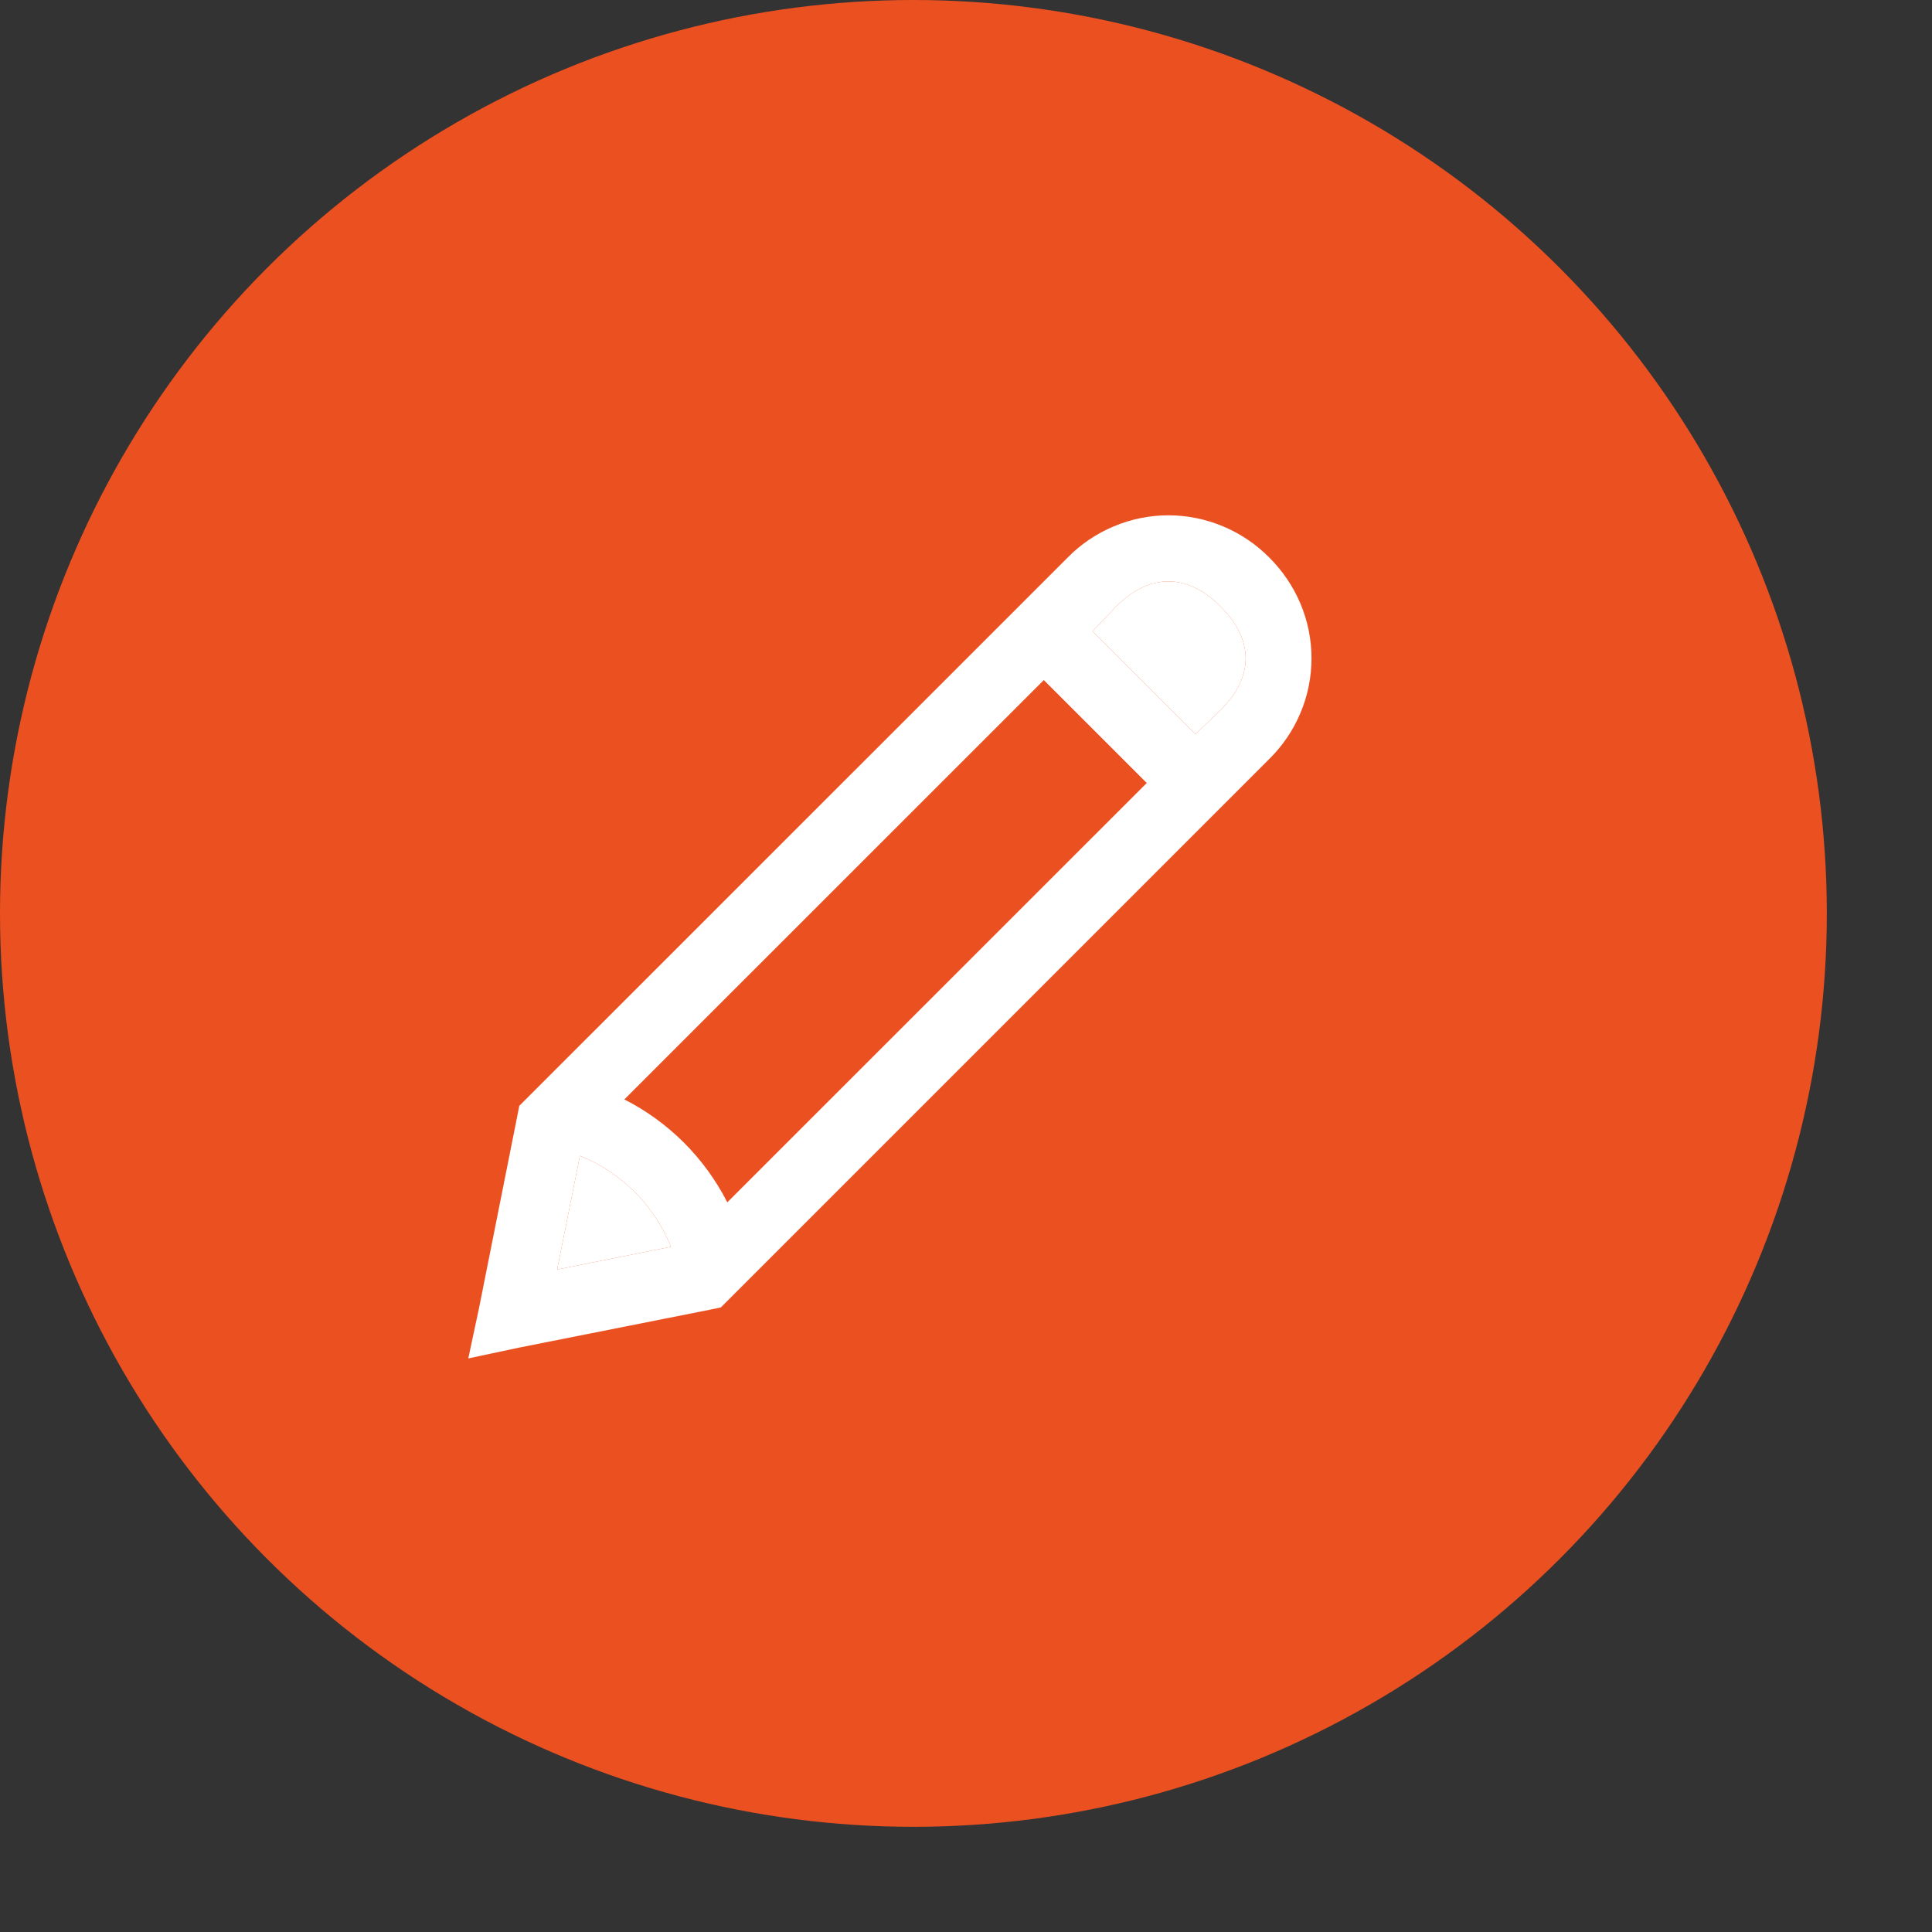 <svg width="18" height="18" viewBox="0 0 18 18" fill="none" xmlns="http://www.w3.org/2000/svg">
<rect x="0" y="0" width="18" height="18" fill="#333333" stroke="none"/>
<circle cx="8.51" cy="8.51" r="8.51" fill="#EB5021"/>
<path d="M10.886 4.801C10.711 4.801 10.538 4.836 10.377 4.904C10.216 4.971 10.069 5.07 9.947 5.195L4.838 10.303L4.818 10.405L4.464 12.182L4.363 12.656L4.838 12.555L6.615 12.202L6.716 12.181L11.825 7.072C11.949 6.95 12.048 6.804 12.116 6.643C12.184 6.481 12.219 6.308 12.219 6.133C12.219 5.959 12.184 5.785 12.116 5.624C12.048 5.463 11.949 5.317 11.825 5.194C11.702 5.07 11.556 4.971 11.395 4.904C11.233 4.836 11.06 4.801 10.886 4.801ZM10.886 5.417C11.048 5.417 11.213 5.491 11.37 5.649C11.684 5.963 11.684 6.304 11.37 6.618L11.138 6.84L10.179 5.881L10.401 5.649C10.559 5.491 10.723 5.417 10.886 5.417ZM9.725 6.336L10.684 7.295L6.776 11.202C6.566 10.789 6.23 10.453 5.817 10.243L9.725 6.336ZM5.403 10.768C5.595 10.845 5.768 10.96 5.914 11.106C6.06 11.251 6.174 11.425 6.251 11.616L5.191 11.828L5.403 10.768Z" fill="white"/>
<path d="M5.403 10.768C5.595 10.845 5.768 10.96 5.914 11.106C6.06 11.251 6.174 11.425 6.251 11.616L5.191 11.828L5.403 10.768Z" fill="white"/>
<path d="M10.886 5.417C11.048 5.417 11.213 5.491 11.37 5.649C11.684 5.963 11.684 6.304 11.37 6.618L11.138 6.84L10.179 5.881L10.401 5.649C10.559 5.491 10.723 5.417 10.886 5.417Z" fill="white"/>
</svg>
